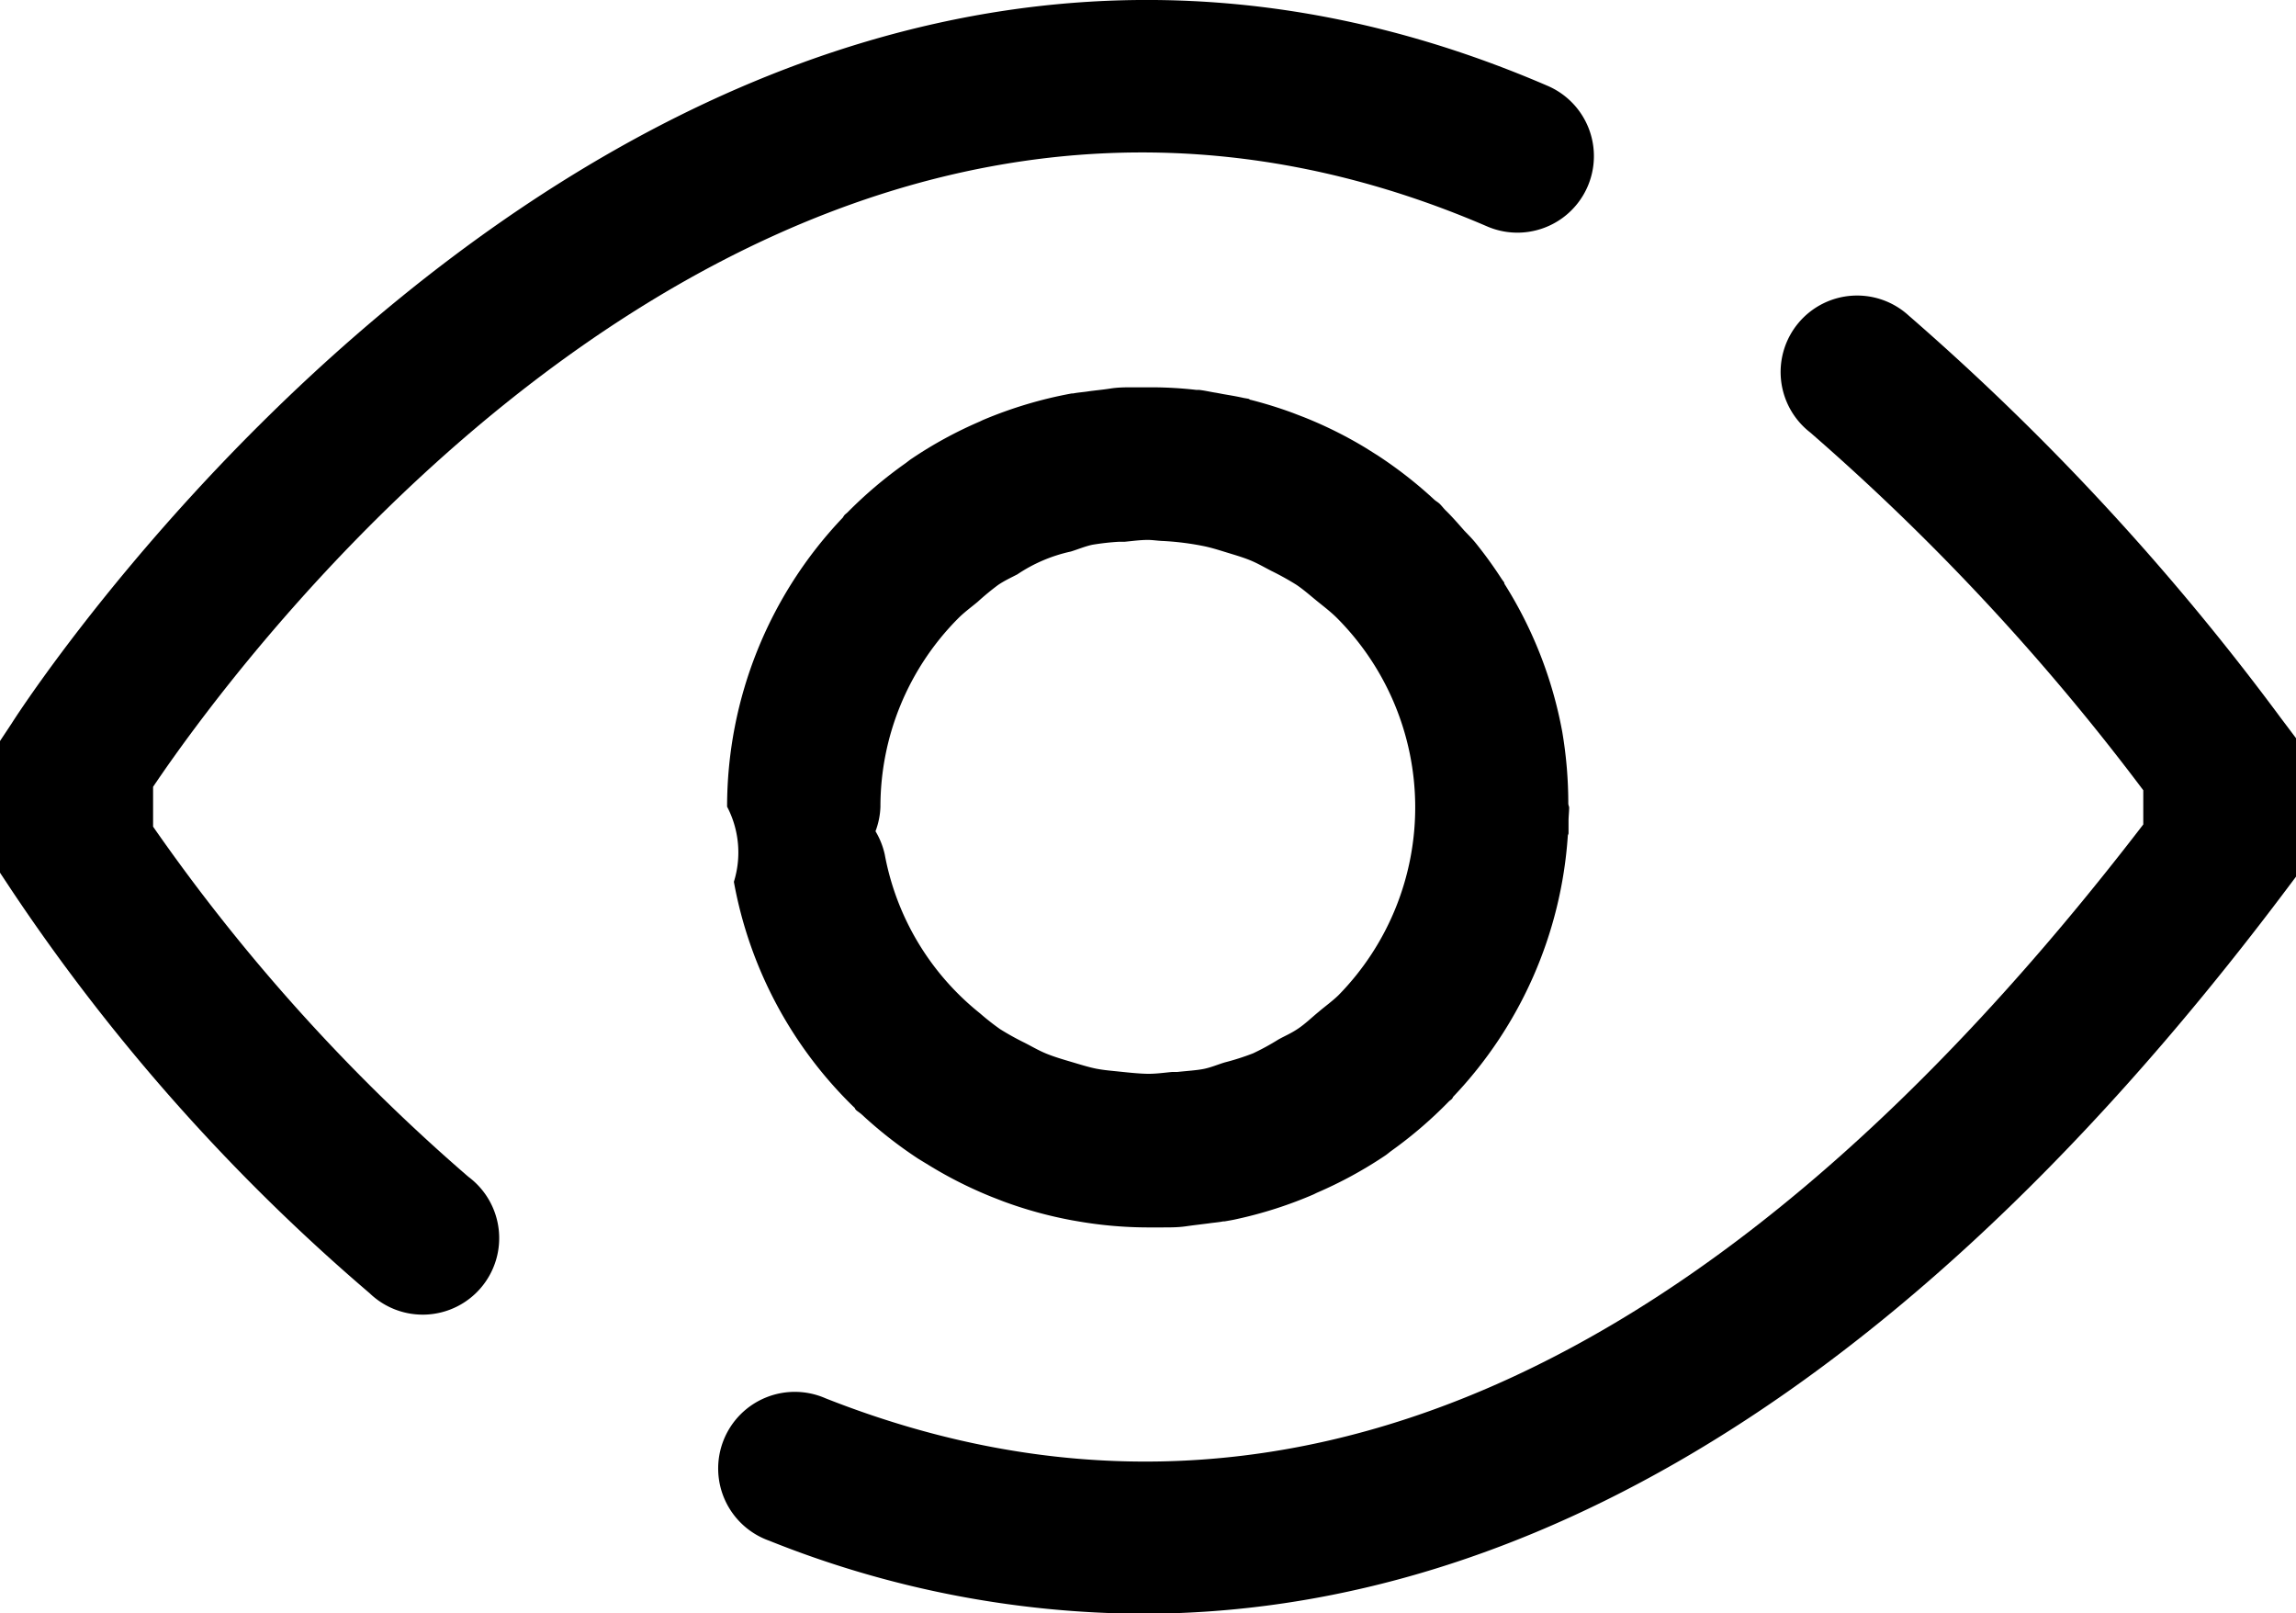 <svg xmlns="http://www.w3.org/2000/svg" width="18.612" height="13.075" viewBox="0 0 18.612 13.075">
  <g id="Group_91" data-name="Group 91" transform="translate(-1708 -441.925)">
    <g id="Group_89" data-name="Group 89" transform="translate(1708 441.925)">
      <path id="Path_92" data-name="Path 92" d="M1297.456,230.152v-.323c.71-1.054,5.053-7.026,10.814-4.542a.62.62,0,1,0,.491-1.139c-7.151-3.086-12.4,5.082-12.45,5.165l-.1.151v1.055l.1.151a15.907,15.907,0,0,0,2.9,3.263.62.62,0,1,0,.8-.944A15.266,15.266,0,0,1,1297.456,230.152Z" transform="translate(-1296.215 -223.452)"/>
      <path id="Path_93" data-name="Path 93" d="M1318.276,230.746a20.353,20.353,0,0,0-3.014-3.259.62.62,0,1,0-.8.946,18.794,18.794,0,0,1,2.7,2.9v.277c-3.469,4.517-7.062,6.081-10.682,4.651a.621.621,0,1,0-.457,1.154,8.207,8.207,0,0,0,3.025.592c2.627,0,5.844-1.331,9.231-5.813l.125-.166v-1.112Z" transform="translate(-1299.788 -224.928)"/>
      <path id="Path_94" data-name="Path 94" d="M1312.534,231.878a3.462,3.462,0,0,0-.049-.581,3.4,3.4,0,0,0-.469-1.2s0-.011-.006-.016l-.017-.024a3.437,3.437,0,0,0-.209-.289c-.029-.036-.062-.069-.092-.1-.051-.058-.1-.115-.156-.169-.015-.016-.028-.033-.043-.048s-.031-.022-.046-.036a3.471,3.471,0,0,0-.454-.355l-.1-.063a3.37,3.37,0,0,0-.5-.249l-.091-.035a3.4,3.4,0,0,0-.341-.106c-.008,0-.012-.007-.02-.009l-.04-.007c-.053-.012-.107-.021-.16-.03l-.058-.011c-.048-.007-.095-.019-.143-.024l-.022,0a3.283,3.283,0,0,0-.359-.021l-.032,0c-.02,0-.04,0-.06,0h-.058c-.062,0-.124,0-.187.01s-.125.015-.186.024c-.039.006-.078.008-.117.016,0,0-.007,0-.011,0a3.437,3.437,0,0,0-.721.216l-.025.012a3.355,3.355,0,0,0-.55.3c-.02.013-.038.029-.057.042a3.5,3.5,0,0,0-.463.393c-.008.008-.017.014-.025.022a.25.25,0,0,0-.014.021,3.4,3.4,0,0,0-.938,2.343.8.8,0,0,1,.055.609,3.389,3.389,0,0,0,.981,1.834c0,.006.007.013.012.018s.031.022.045.035a3.48,3.48,0,0,0,.456.357l.1.061a3.39,3.39,0,0,0,.5.25l.09.035a3.379,3.379,0,0,0,.561.154l.058.01a3.35,3.35,0,0,0,.543.047l.012,0c.021,0,.04,0,.06,0h.027l.032,0c.062,0,.125,0,.187-.009s.125-.016.187-.024c.039-.006.077-.008.116-.016,0,0,.007,0,.011,0,.034-.006.066-.011.1-.019h0a3.392,3.392,0,0,0,.622-.2l.024-.012a3.408,3.408,0,0,0,.552-.3c.019-.012.035-.027.053-.04a3.461,3.461,0,0,0,.466-.4c.008-.008.017-.013.025-.021s.007-.014.013-.02a3.4,3.4,0,0,0,.927-2.112c0-.008.006-.014.006-.022,0-.032,0-.065,0-.1s.005-.074.005-.111C1312.539,231.9,1312.534,231.888,1312.534,231.878Zm-2.024,1.689c-.055.045-.106.095-.165.135s-.107.059-.161.089a2,2,0,0,1-.205.112,2.049,2.049,0,0,1-.231.074c-.056.017-.109.04-.167.052s-.143.017-.216.025l-.042,0c-.064.006-.128.015-.191.015s-.152-.009-.228-.017-.131-.012-.194-.024-.138-.036-.206-.056-.136-.04-.2-.066-.117-.058-.176-.088a2.216,2.216,0,0,1-.2-.111,2.014,2.014,0,0,1-.164-.129,2.148,2.148,0,0,1-.771-1.287.633.633,0,0,0-.075-.188.611.611,0,0,0,.04-.2,2.164,2.164,0,0,1,.627-1.522c.05-.051.107-.092.161-.137a2.152,2.152,0,0,1,.166-.137c.05-.034.1-.057.156-.086a1.255,1.255,0,0,1,.434-.185c.058-.018.114-.042.175-.055a2.026,2.026,0,0,1,.213-.024l.047,0c.063-.006.127-.015.189-.015.037,0,.073.006.11.008a2.25,2.25,0,0,1,.342.042c.059.012.117.03.175.048s.136.04.2.066.117.058.176.088a2.268,2.268,0,0,1,.2.111c.057.038.11.085.164.129s.111.087.161.136a2.174,2.174,0,0,1,.019,3.06C1310.622,233.48,1310.564,233.521,1310.51,233.567Z" transform="translate(-1299.821 -225.366)"/>
    </g>
  </g>
</svg>
